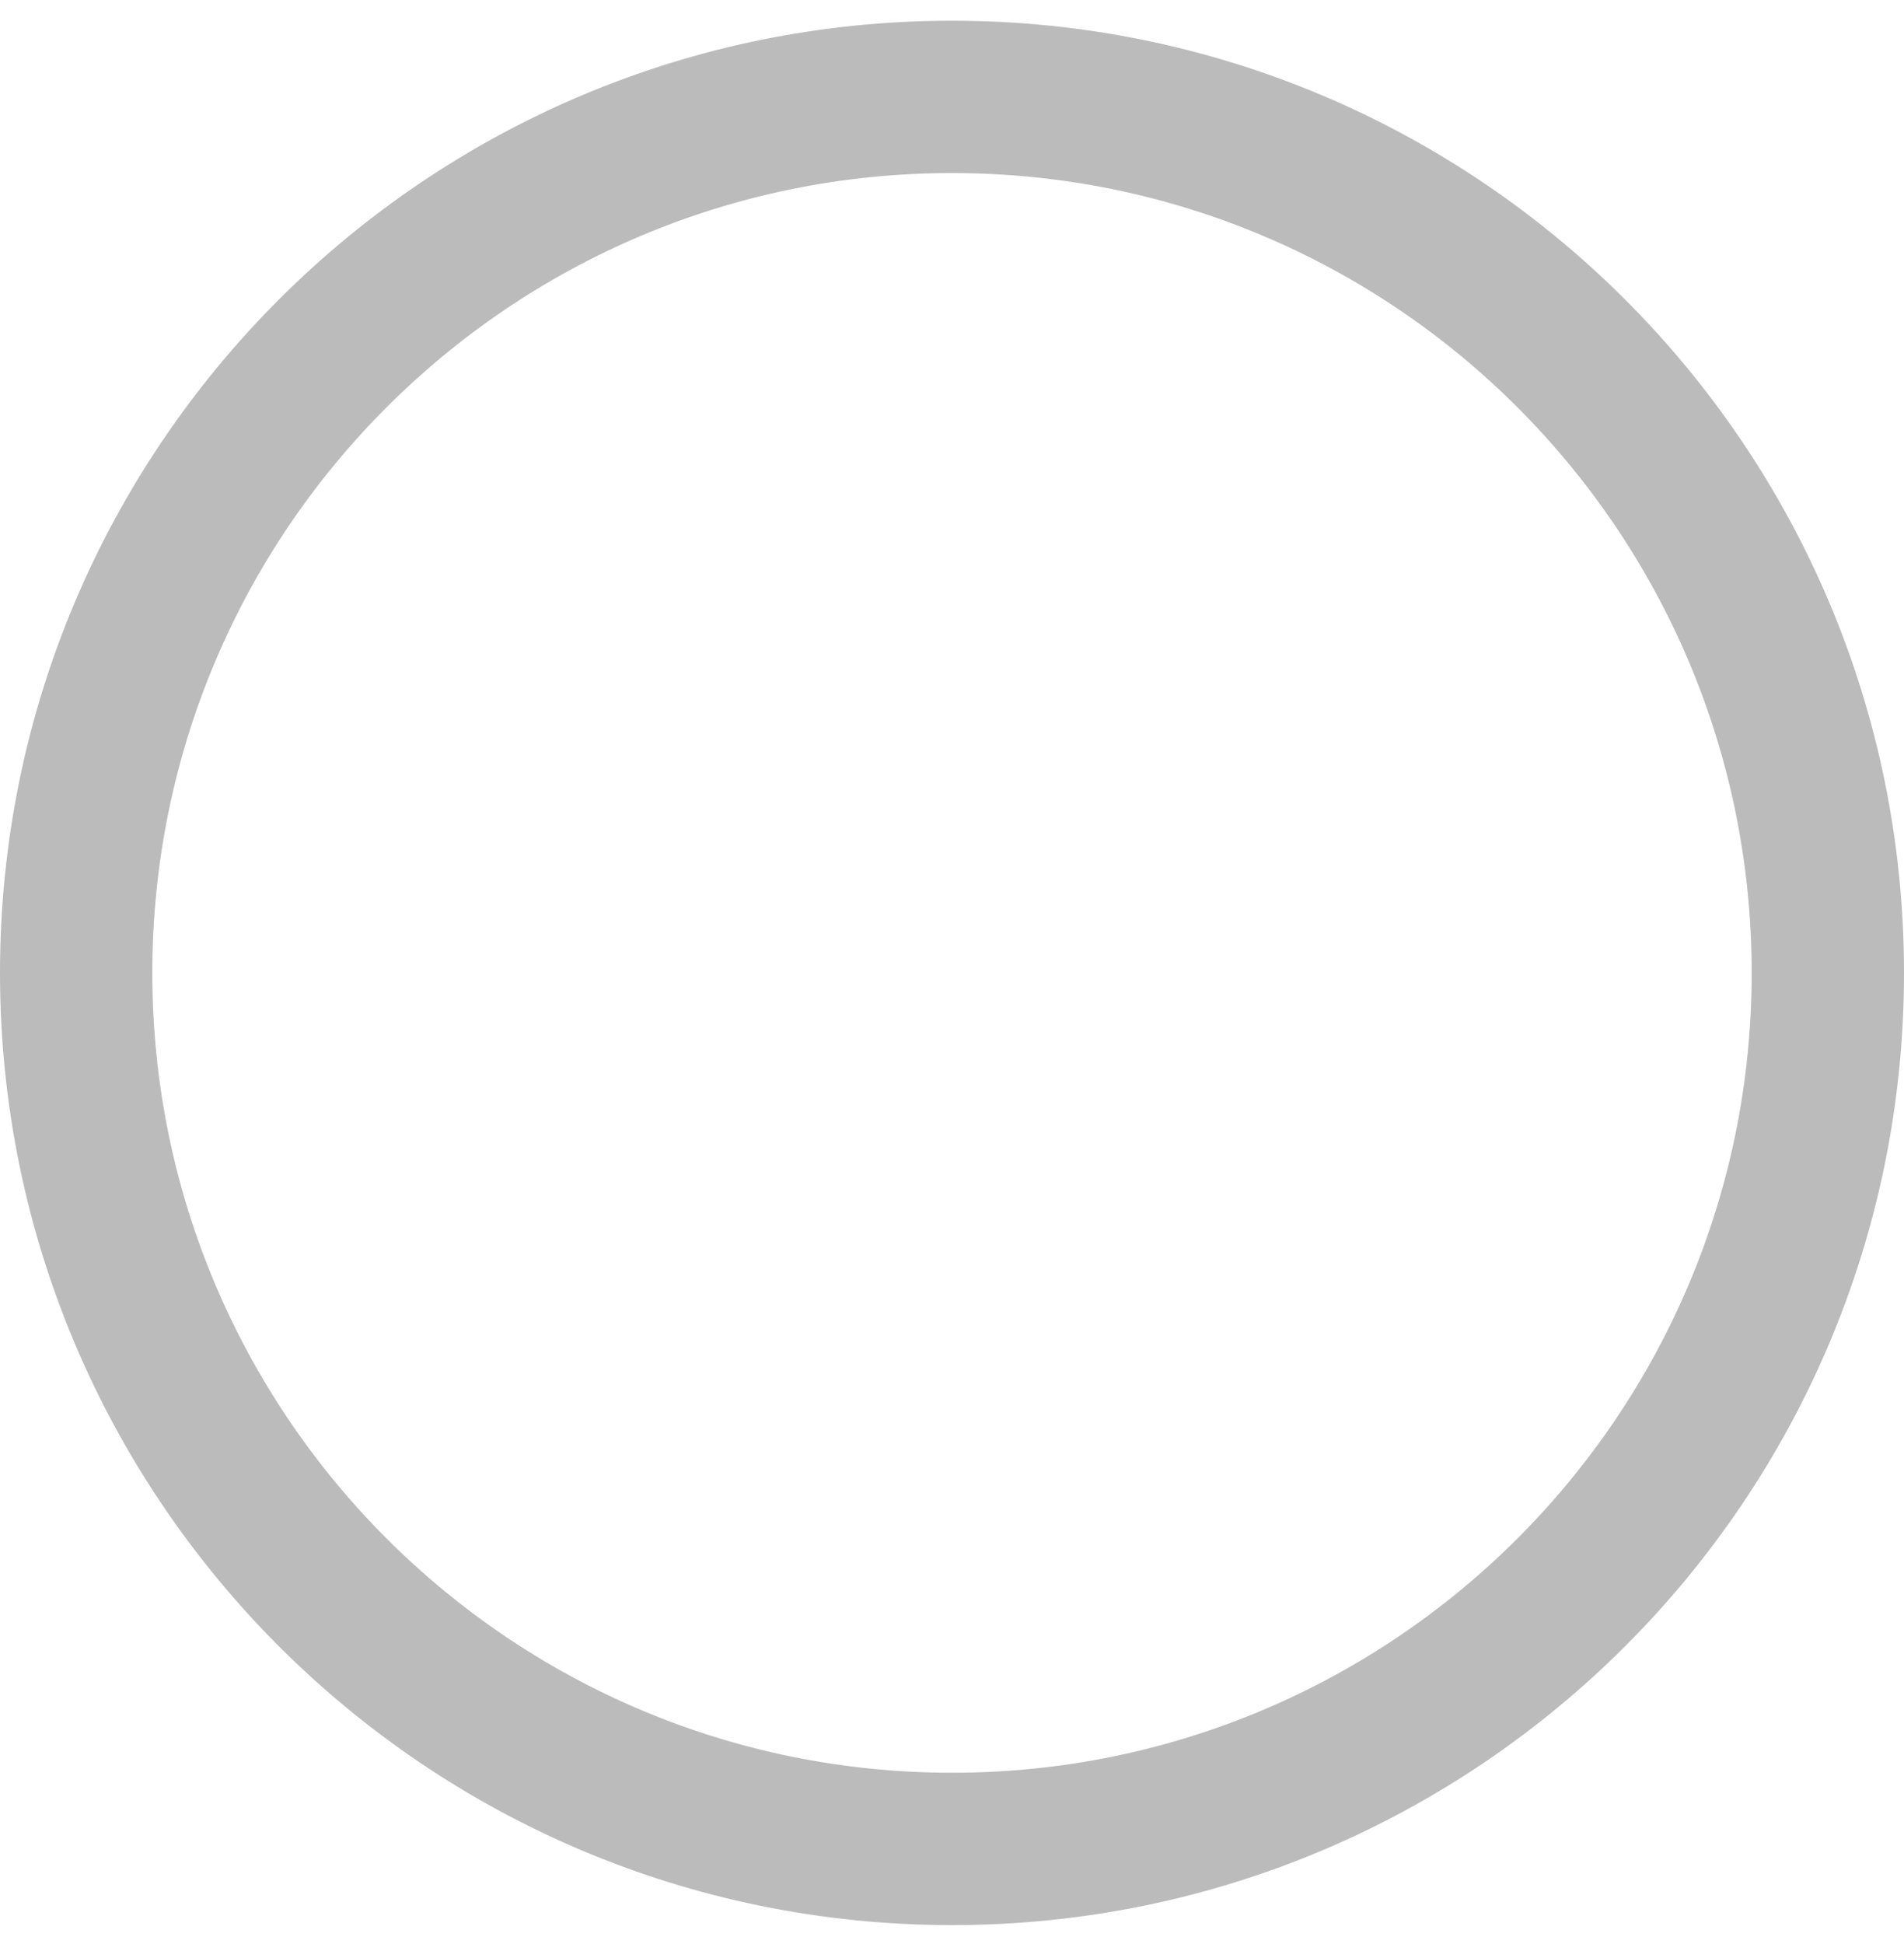 <svg width="48" height="49" viewBox="0 0 48 49" fill="none" xmlns="http://www.w3.org/2000/svg">
<g clip-path="url(#clip0_929_462)">
<path d="M48 24.522C48 37.777 37.255 48.522 24 48.522C10.745 48.522 0 37.777 0 24.522C0 11.267 10.745 0.522 24 0.522C37.255 0.522 48 11.267 48 24.522ZM3.84 24.522C3.84 35.656 12.866 44.682 24 44.682C35.134 44.682 44.16 35.656 44.16 24.522C44.16 13.388 35.134 4.362 24 4.362C12.866 4.362 3.84 13.388 3.84 24.522Z" fill="#BBBBBB"/>
</g>
<defs>
<clipPath id="clip0_929_462">
<rect width="48" height="48" fill="white" transform="translate(0 0.522)"/>
</clipPath>
</defs>
</svg>
